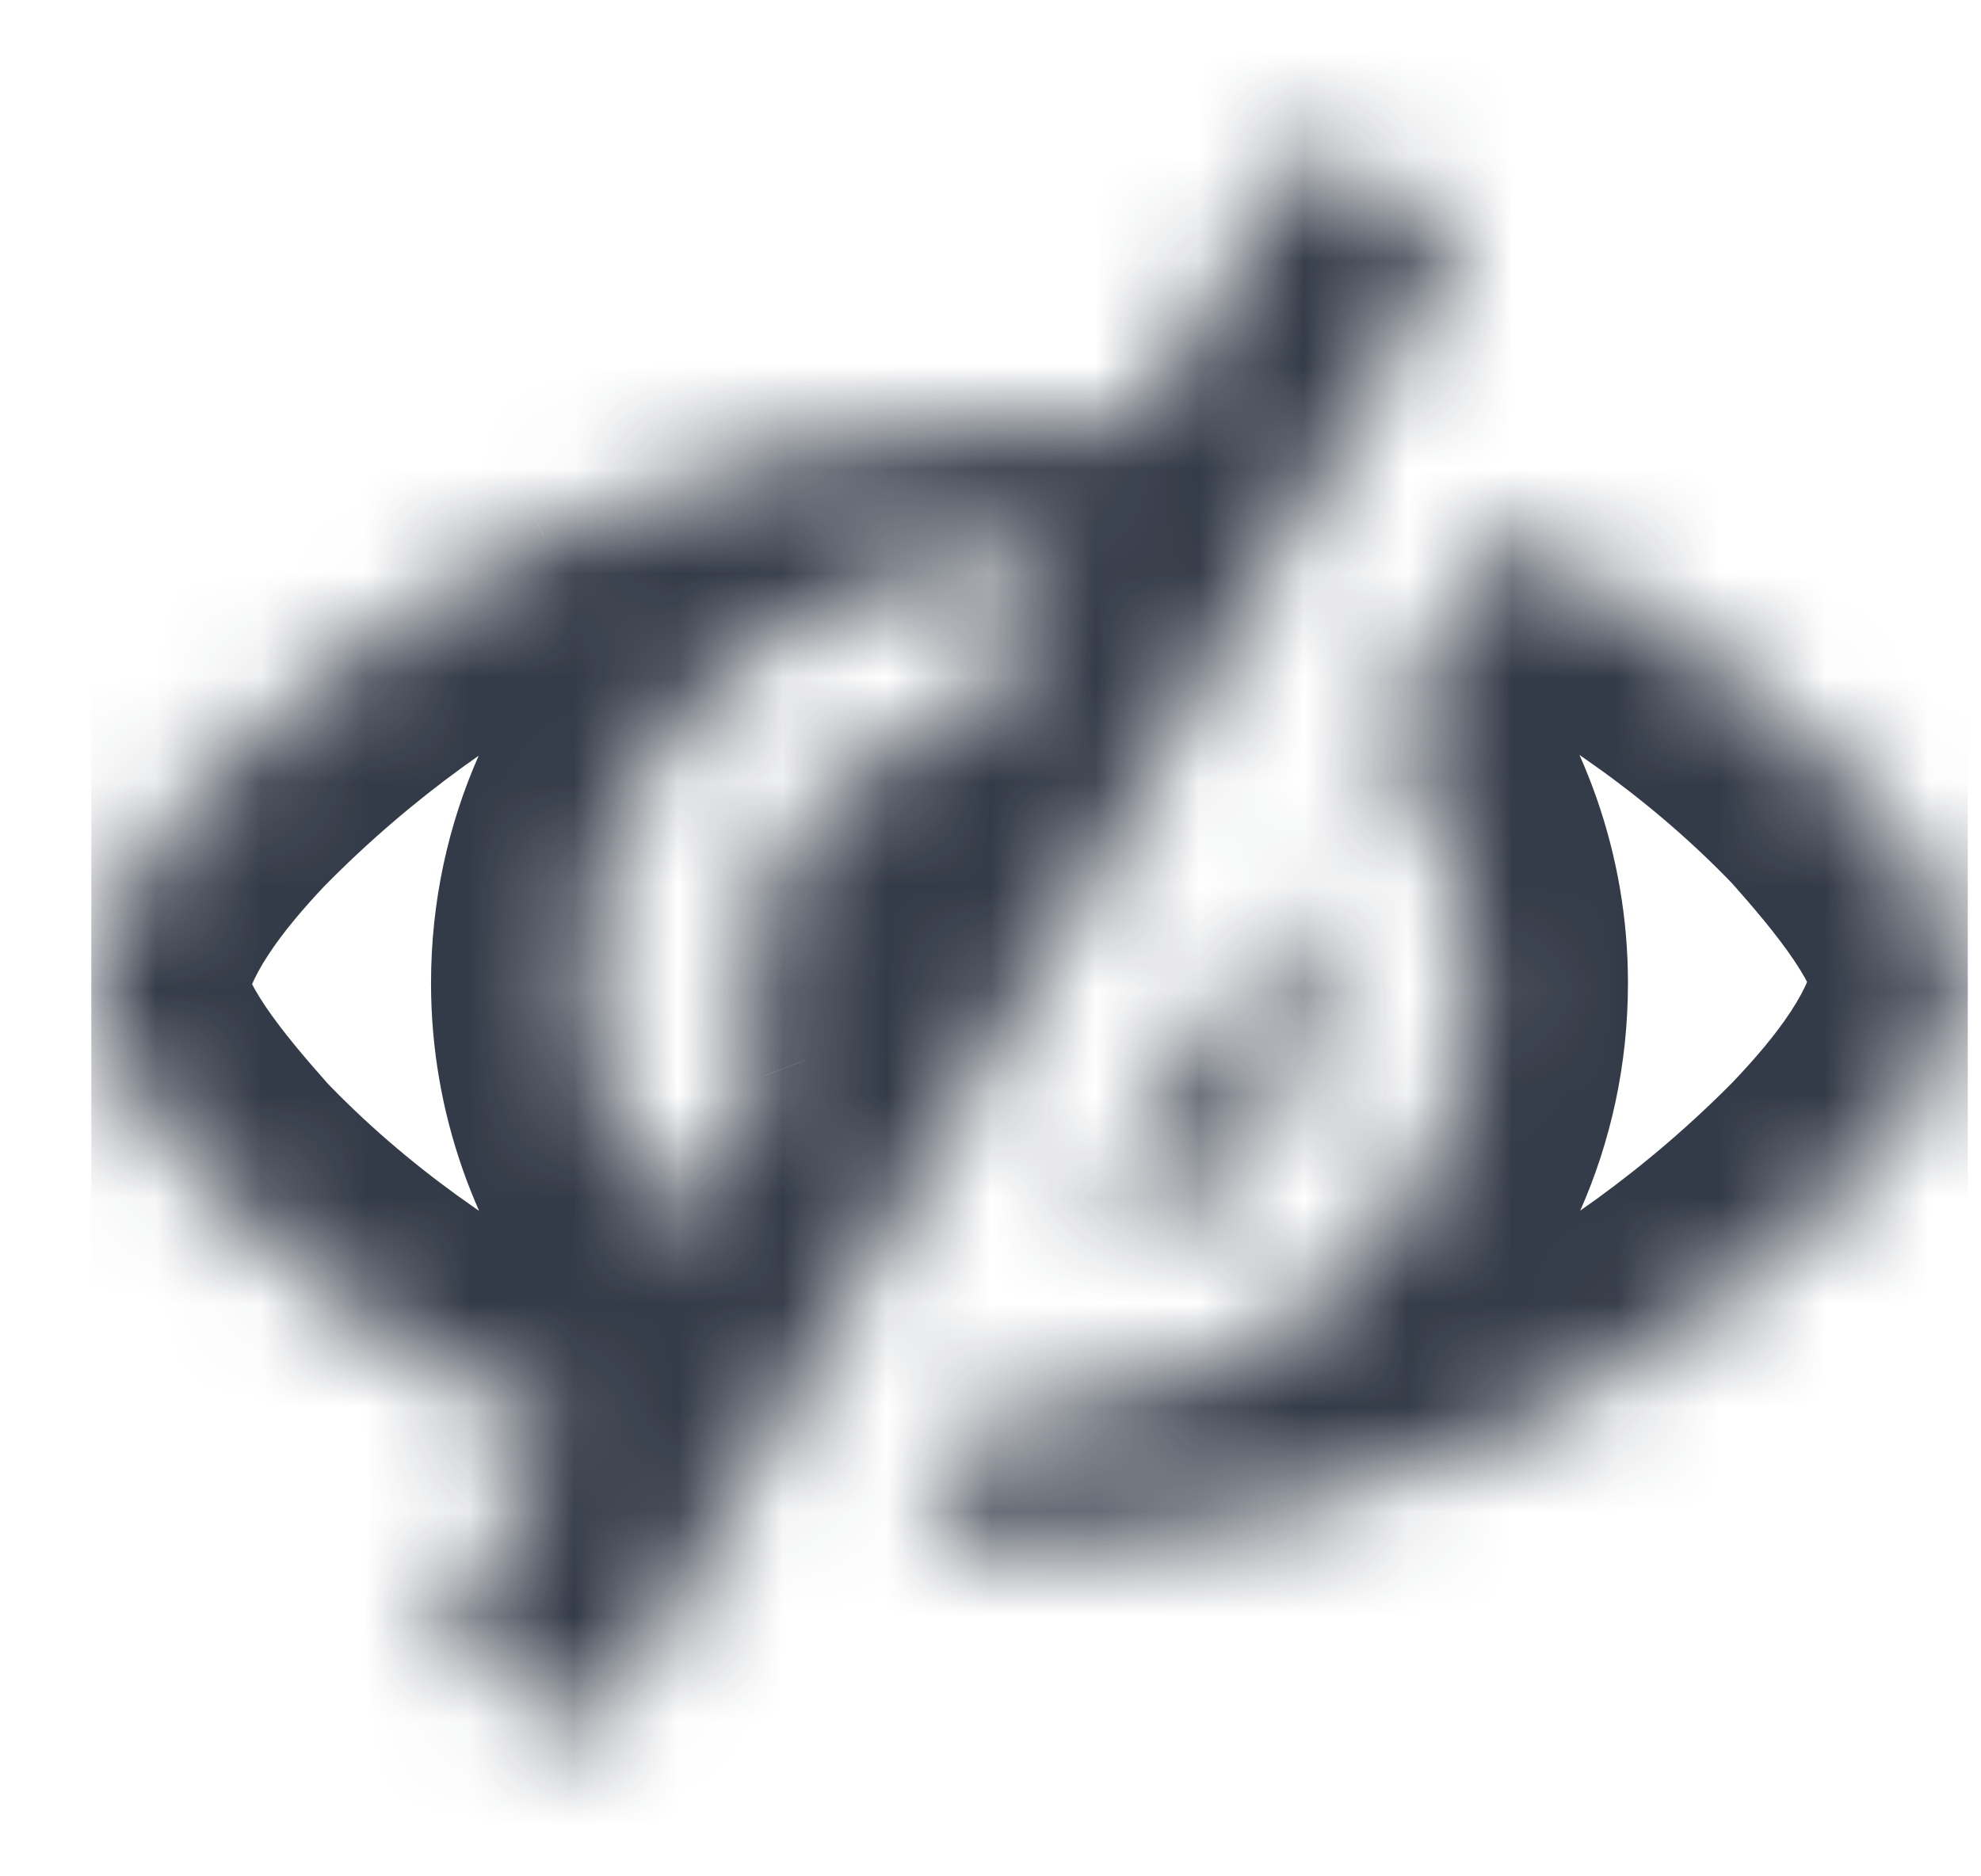 <svg width="19" height="18" viewBox="0 0 19 18" fill="none" xmlns="http://www.w3.org/2000/svg">
<g clip-path="url(#clip0_24_8290)">
<mask id="path-1-inside-1_24_8290" fill="white">
<path d="M10.921 4.103C10.578 4.066 10.229 4.044 9.875 4.039C8.33 4.046 6.728 4.422 5.211 5.142C4.085 5.699 2.989 6.485 2.036 7.455C1.568 7.95 0.971 8.666 0.875 9.431C0.886 10.094 1.597 10.911 2.036 11.408C2.929 12.339 3.998 13.103 5.211 13.72C5.253 13.74 5.294 13.76 5.335 13.78L4.209 15.746L5.739 16.65L14.011 2.25L12.538 1.35L10.921 4.103ZM14.413 5.085L13.29 7.033C13.807 7.705 14.114 8.533 14.114 9.431C14.114 11.67 12.216 13.485 9.874 13.485C9.773 13.485 9.675 13.474 9.575 13.467L8.831 14.755C9.174 14.792 9.521 14.819 9.875 14.823C11.422 14.816 13.023 14.436 14.538 13.72C15.664 13.163 16.761 12.377 17.714 11.408C18.181 10.913 18.779 10.196 18.875 9.431C18.864 8.769 18.153 7.951 17.714 7.455C16.821 6.523 15.751 5.759 14.538 5.142C14.497 5.122 14.455 5.104 14.413 5.085ZM9.874 5.377C9.977 5.377 10.079 5.381 10.179 5.388L9.308 6.897C8.085 7.144 7.168 8.185 7.168 9.43C7.168 9.743 7.226 10.042 7.332 10.32C7.332 10.32 7.332 10.321 7.332 10.321L6.458 11.834C5.94 11.162 5.634 10.33 5.634 9.431C5.634 7.192 7.532 5.377 9.874 5.377ZM12.408 8.558L10.445 11.959C11.661 11.707 12.572 10.671 12.572 9.43C12.572 9.123 12.511 8.831 12.408 8.558Z"/>
</mask>
<path d="M10.921 4.103L10.76 5.594L11.723 5.698L12.214 4.862L10.921 4.103ZM9.875 4.039L9.897 2.539L9.883 2.539L9.868 2.539L9.875 4.039ZM5.211 5.142L4.568 3.787L4.557 3.792L4.546 3.798L5.211 5.142ZM2.036 7.455L0.966 6.404L0.956 6.414L0.946 6.424L2.036 7.455ZM0.875 9.431L-0.613 9.243L-0.627 9.35L-0.625 9.457L0.875 9.431ZM2.036 11.408L0.913 12.401L0.933 12.424L0.953 12.446L2.036 11.408ZM5.211 13.72L4.531 15.057L4.544 15.063L4.556 15.07L5.211 13.72ZM5.335 13.78L6.637 14.525L7.445 13.114L5.974 12.422L5.335 13.78ZM4.209 15.746L2.908 15.001L2.172 16.285L3.446 17.037L4.209 15.746ZM5.739 16.65L4.976 17.942L6.284 18.714L7.04 17.397L5.739 16.65ZM14.011 2.25L15.311 2.997L16.038 1.731L14.793 0.97L14.011 2.25ZM12.538 1.35L13.32 0.07L12.018 -0.726L11.245 0.59L12.538 1.35ZM14.413 5.085L15.052 3.727L13.803 3.141L13.114 4.335L14.413 5.085ZM13.29 7.033L11.99 6.283L11.489 7.152L12.101 7.948L13.29 7.033ZM9.575 13.467L9.675 11.971L8.743 11.908L8.276 12.717L9.575 13.467ZM8.831 14.755L7.532 14.005L6.379 16.001L8.672 16.247L8.831 14.755ZM9.875 14.823L9.855 16.323L9.869 16.323L9.882 16.323L9.875 14.823ZM14.538 13.72L15.178 15.076L15.191 15.071L15.203 15.065L14.538 13.72ZM17.714 11.408L18.784 12.459L18.794 12.448L18.804 12.438L17.714 11.408ZM18.875 9.431L20.363 9.619L20.377 9.512L20.375 9.405L18.875 9.431ZM17.714 7.455L18.837 6.461L18.817 6.438L18.797 6.417L17.714 7.455ZM14.538 5.142L15.218 3.805L15.205 3.799L15.192 3.792L14.538 5.142ZM9.874 5.377L9.874 6.877H9.874V5.377ZM10.179 5.388L11.478 6.138L12.681 4.055L10.281 3.892L10.179 5.388ZM9.308 6.897L9.606 8.367L10.269 8.232L10.607 7.647L9.308 6.897ZM7.332 10.32L8.733 9.786L8.733 9.784L7.332 10.32ZM7.332 10.321L8.631 11.071L8.987 10.453L8.733 9.787L7.332 10.321ZM6.458 11.834L5.27 12.75L6.638 14.523L7.757 12.584L6.458 11.834ZM5.634 9.431L4.134 9.431V9.431H5.634ZM12.408 8.558L13.813 8.031L12.698 5.056L11.109 7.808L12.408 8.558ZM10.445 11.959L9.146 11.209L7.473 14.108L10.75 13.428L10.445 11.959ZM11.082 2.611C10.692 2.569 10.296 2.545 9.897 2.539L9.853 5.539C10.161 5.543 10.463 5.562 10.76 5.594L11.082 2.611ZM9.868 2.539C8.087 2.547 6.268 2.979 4.568 3.787L5.855 6.497C7.187 5.864 8.572 5.545 9.882 5.539L9.868 2.539ZM4.546 3.798C3.269 4.429 2.035 5.315 0.966 6.404L3.106 8.506C3.942 7.655 4.902 6.968 5.876 6.487L4.546 3.798ZM0.946 6.424C0.689 6.697 0.352 7.075 0.06 7.522C-0.226 7.961 -0.526 8.55 -0.613 9.243L2.363 9.619C2.372 9.547 2.419 9.396 2.572 9.162C2.72 8.935 2.916 8.707 3.126 8.485L0.946 6.424ZM-0.625 9.457C-0.611 10.244 -0.215 10.922 0.049 11.316C0.346 11.76 0.697 12.157 0.913 12.401L3.16 10.414C2.937 10.162 2.713 9.902 2.541 9.647C2.458 9.522 2.408 9.428 2.381 9.365C2.352 9.297 2.373 9.317 2.375 9.405L-0.625 9.457ZM0.953 12.446C1.978 13.515 3.188 14.374 4.531 15.057L5.891 12.383C4.807 11.831 3.88 11.164 3.119 10.37L0.953 12.446ZM4.556 15.07C4.603 15.092 4.65 15.115 4.697 15.137L5.974 12.422C5.938 12.405 5.902 12.388 5.866 12.371L4.556 15.07ZM4.034 13.034L2.908 15.001L5.511 16.491L6.637 14.525L4.034 13.034ZM3.446 17.037L4.976 17.942L6.503 15.359L4.973 14.455L3.446 17.037ZM7.04 17.397L15.311 2.997L12.71 1.503L4.439 15.903L7.04 17.397ZM14.793 0.97L13.32 0.07L11.756 2.63L13.229 3.53L14.793 0.97ZM11.245 0.59L9.627 3.343L12.214 4.862L13.831 2.109L11.245 0.59ZM13.114 4.335L11.99 6.283L14.589 7.782L15.713 5.835L13.114 4.335ZM12.101 7.948C12.428 8.373 12.614 8.883 12.614 9.431H15.614C15.614 8.183 15.185 7.036 14.478 6.118L12.101 7.948ZM12.614 9.431C12.614 10.779 11.451 11.985 9.874 11.985V14.985C12.98 14.985 15.614 12.561 15.614 9.431H12.614ZM9.874 11.985C9.875 11.985 9.866 11.985 9.831 11.983C9.813 11.981 9.795 11.98 9.768 11.978C9.743 11.976 9.71 11.973 9.675 11.971L9.475 14.964C9.488 14.965 9.706 14.985 9.874 14.985V11.985ZM8.276 12.717L7.532 14.005L10.13 15.505L10.874 14.218L8.276 12.717ZM8.672 16.247C9.043 16.286 9.44 16.318 9.855 16.323L9.895 13.323C9.603 13.319 9.305 13.297 8.991 13.264L8.672 16.247ZM9.882 16.323C11.667 16.315 13.483 15.877 15.178 15.076L13.897 12.364C12.562 12.995 11.177 13.317 9.868 13.323L9.882 16.323ZM15.203 15.065C16.48 14.433 17.714 13.547 18.784 12.459L16.644 10.356C15.808 11.207 14.847 11.894 13.873 12.376L15.203 15.065ZM18.804 12.438C19.061 12.165 19.398 11.787 19.69 11.341C19.976 10.902 20.276 10.312 20.363 9.619L17.387 9.243C17.378 9.315 17.331 9.466 17.178 9.7C17.03 9.927 16.834 10.155 16.623 10.377L18.804 12.438ZM20.375 9.405C20.361 8.618 19.965 7.941 19.701 7.546C19.404 7.103 19.053 6.705 18.837 6.461L16.59 8.448C16.813 8.7 17.037 8.96 17.209 9.216C17.292 9.34 17.343 9.434 17.369 9.497C17.398 9.565 17.377 9.545 17.375 9.457L20.375 9.405ZM18.797 6.417C17.771 5.347 16.56 4.488 15.218 3.805L13.857 6.479C14.943 7.031 15.87 7.699 16.631 8.493L18.797 6.417ZM15.192 3.792C15.151 3.773 15.114 3.756 15.093 3.746C15.066 3.734 15.059 3.731 15.052 3.727L13.775 6.442C13.809 6.458 13.844 6.474 13.858 6.48C13.868 6.485 13.874 6.487 13.878 6.489C13.883 6.491 13.884 6.492 13.883 6.492L15.192 3.792ZM9.874 6.877C9.937 6.877 10.004 6.88 10.077 6.885L10.281 3.892C10.153 3.883 10.016 3.877 9.874 3.877V6.877ZM8.88 4.638L8.009 6.146L10.607 7.647L11.478 6.138L8.88 4.638ZM9.01 5.426C7.145 5.805 5.668 7.414 5.668 9.43H8.668C8.668 8.955 9.025 8.484 9.606 8.367L9.01 5.426ZM5.668 9.43C5.668 9.929 5.76 10.41 5.93 10.855L8.733 9.784C8.691 9.675 8.668 9.557 8.668 9.43H5.668ZM5.93 10.854C5.878 10.717 5.853 10.593 5.842 10.495C5.836 10.446 5.833 10.401 5.832 10.362C5.831 10.324 5.832 10.289 5.833 10.261C5.834 10.232 5.836 10.206 5.838 10.186C5.84 10.166 5.842 10.148 5.843 10.136C5.845 10.123 5.846 10.112 5.847 10.106C5.847 10.103 5.848 10.101 5.848 10.099C5.848 10.098 5.848 10.097 5.848 10.097C5.848 10.097 5.848 10.097 5.848 10.097C5.848 10.097 5.848 10.097 5.848 10.097C5.848 10.097 5.848 10.097 5.848 10.097C5.848 10.097 5.848 10.097 5.848 10.097C5.848 10.098 5.848 10.098 5.848 10.099C5.848 10.101 5.847 10.103 5.847 10.106C5.846 10.113 5.845 10.123 5.843 10.136C5.841 10.149 5.839 10.166 5.838 10.187C5.836 10.207 5.834 10.232 5.833 10.261C5.832 10.29 5.831 10.324 5.832 10.363C5.833 10.402 5.836 10.447 5.842 10.496C5.853 10.594 5.878 10.718 5.93 10.855L8.733 9.787C8.785 9.924 8.81 10.048 8.821 10.146C8.827 10.195 8.83 10.24 8.831 10.278C8.832 10.317 8.832 10.351 8.83 10.38C8.829 10.409 8.827 10.434 8.826 10.455C8.824 10.475 8.822 10.492 8.82 10.505C8.819 10.518 8.817 10.529 8.816 10.535C8.816 10.538 8.815 10.54 8.815 10.542C8.815 10.543 8.815 10.544 8.815 10.544C8.815 10.544 8.815 10.544 8.815 10.544C8.815 10.544 8.815 10.544 8.815 10.544C8.815 10.544 8.815 10.544 8.815 10.544C8.815 10.544 8.815 10.544 8.815 10.544C8.815 10.543 8.815 10.543 8.815 10.542C8.815 10.54 8.816 10.538 8.816 10.534C8.817 10.528 8.819 10.518 8.82 10.505C8.822 10.492 8.824 10.475 8.826 10.454C8.828 10.434 8.829 10.409 8.831 10.38C8.832 10.351 8.832 10.316 8.831 10.278C8.83 10.239 8.827 10.194 8.821 10.145C8.81 10.047 8.786 9.923 8.733 9.786L5.93 10.854ZM6.033 9.571L5.159 11.084L7.757 12.584L8.631 11.071L6.033 9.571ZM7.646 10.918C7.32 10.495 7.134 9.983 7.134 9.431H4.134C4.134 10.678 4.56 11.828 5.27 12.75L7.646 10.918ZM7.134 9.431C7.134 8.083 8.297 6.877 9.874 6.877L9.874 3.877C6.768 3.877 4.134 6.301 4.134 9.431L7.134 9.431ZM11.109 7.808L9.146 11.209L11.744 12.709L13.708 9.308L11.109 7.808ZM10.75 13.428C12.604 13.043 14.072 11.44 14.072 9.43H11.072C11.072 9.902 10.719 10.37 10.14 10.49L10.75 13.428ZM14.072 9.43C14.072 8.92 13.97 8.45 13.813 8.031L11.004 9.084C11.052 9.212 11.072 9.325 11.072 9.43H14.072Z" fill="#111928" fill-opacity="0.85" mask="url(#path-1-inside-1_24_8290)"/>
</g>
<defs>
<clipPath id="clip0_24_8290">
<rect width="18" height="18" fill="white" transform="translate(0.875)"/>
</clipPath>
</defs>
</svg>
